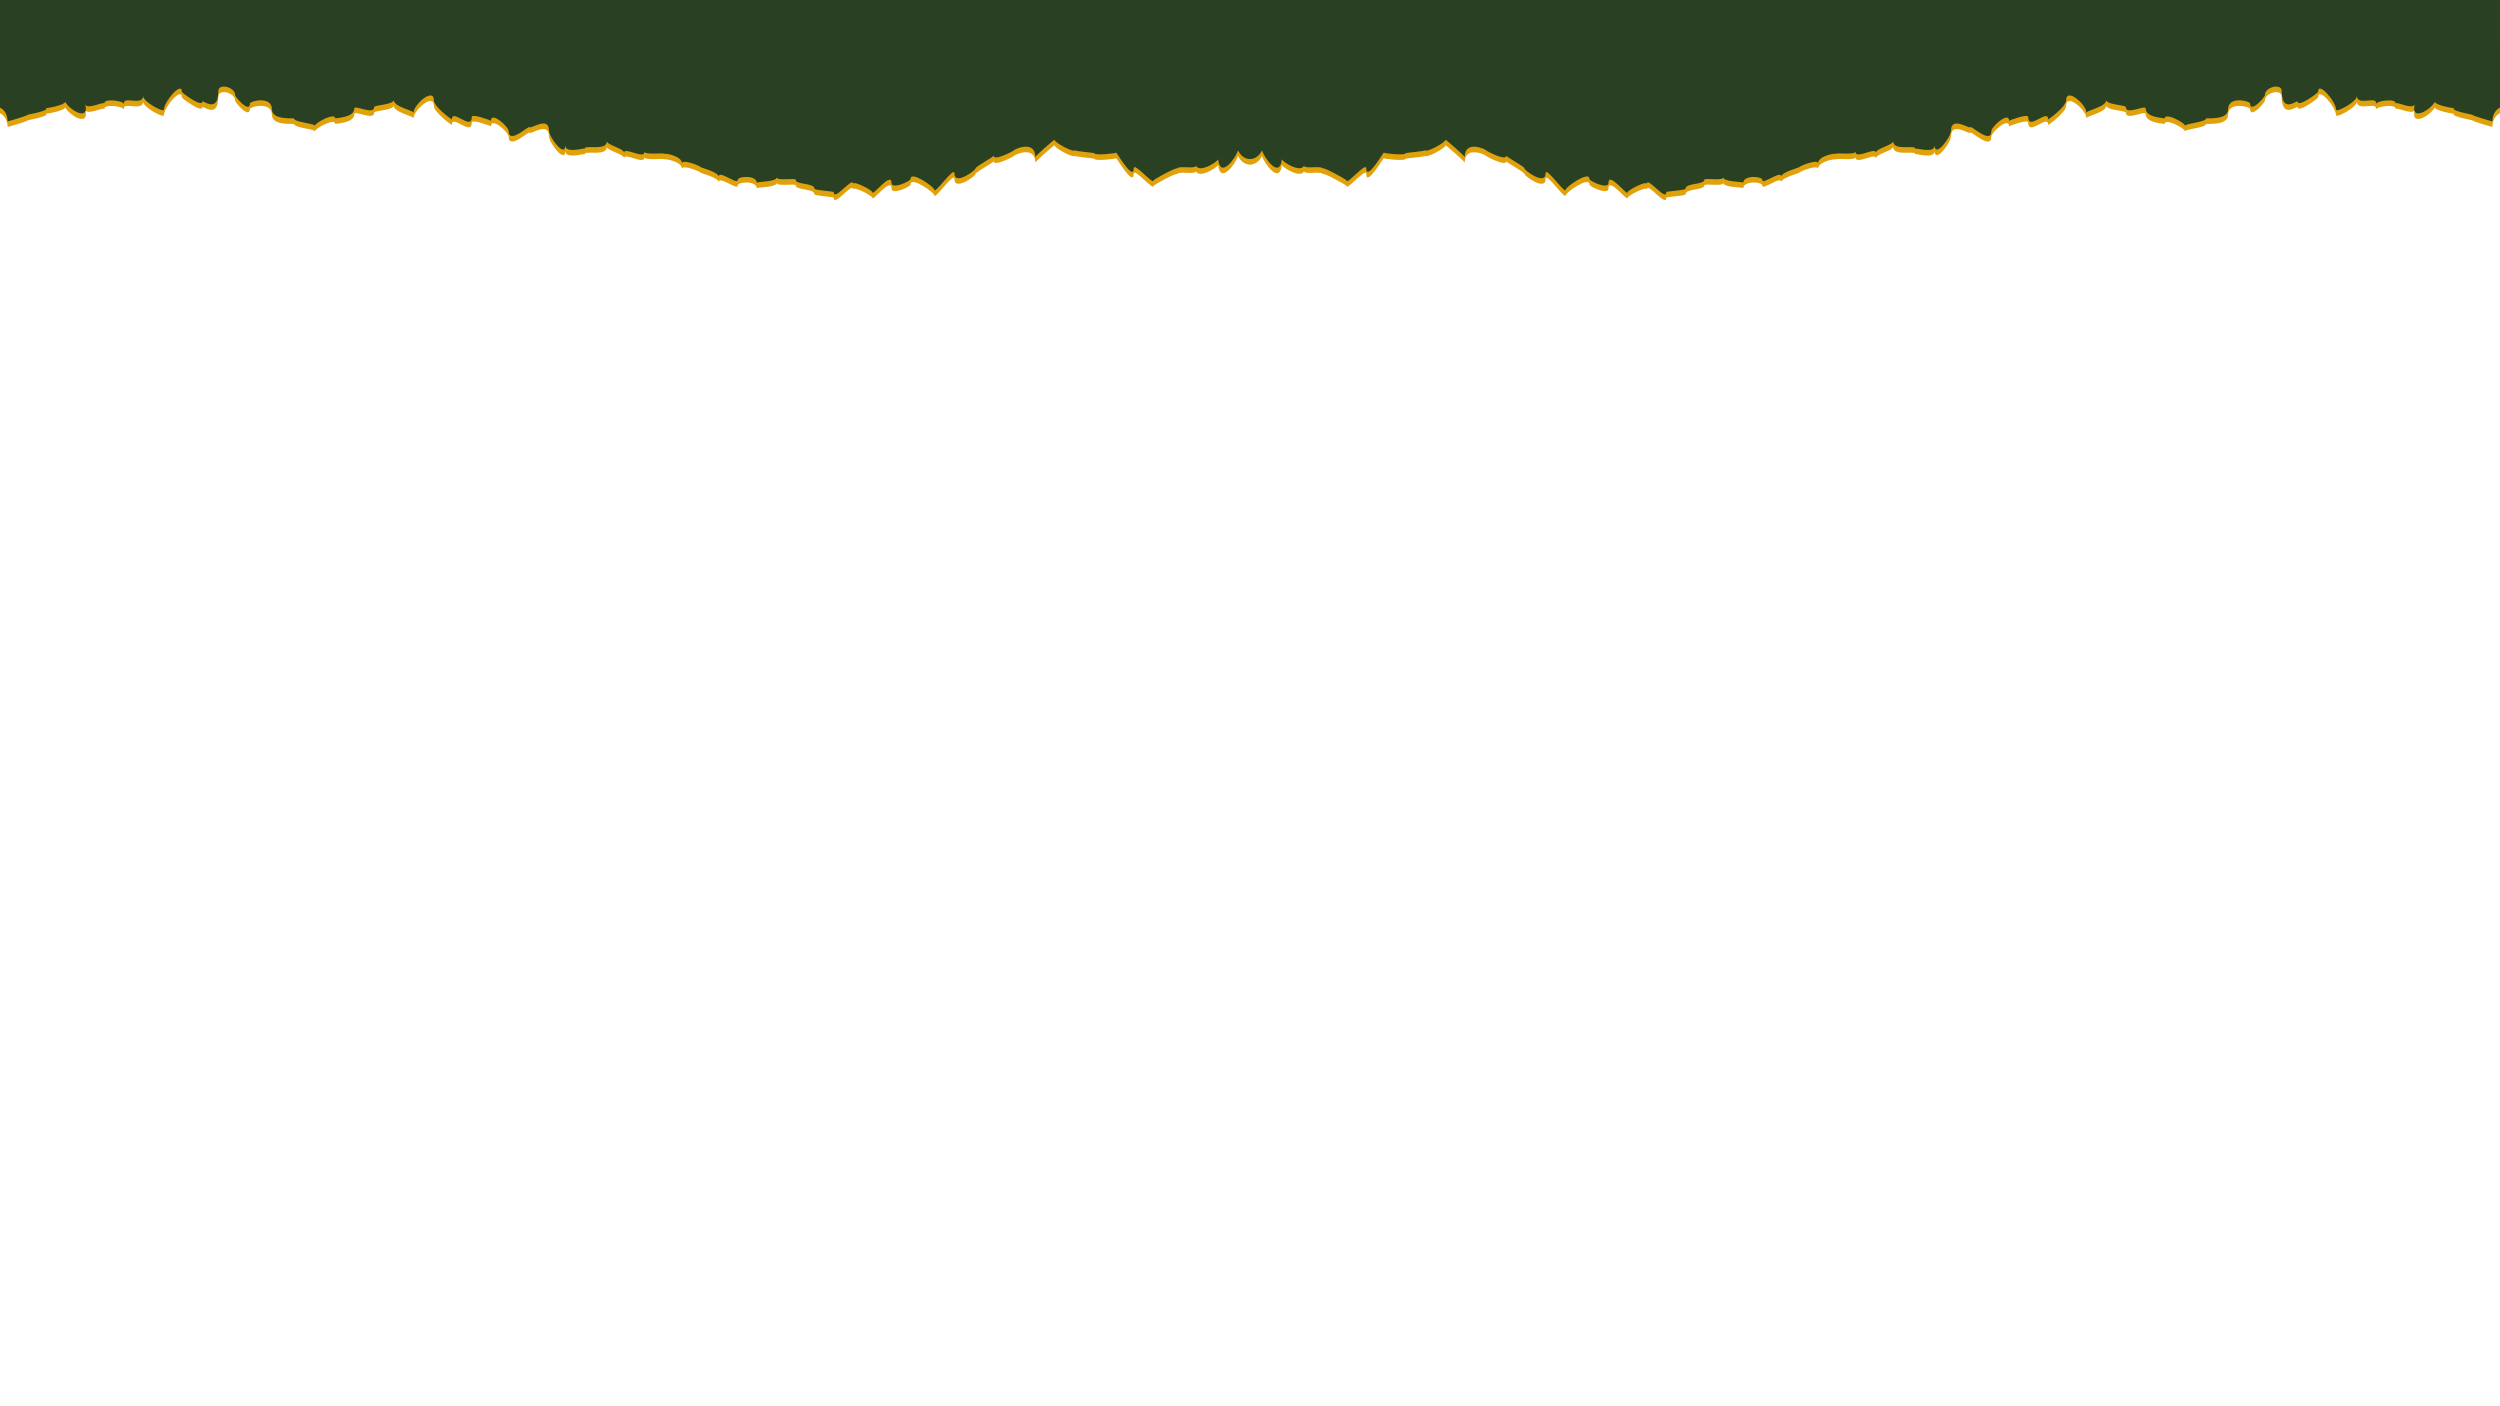 <svg xmlns="http://www.w3.org/2000/svg" xmlns:xlink="http://www.w3.org/1999/xlink" width="1920" zoomAndPan="magnify" viewBox="0 0 1440 810" height="1080" preserveAspectRatio="xMidYMid meet" version="1.0"><defs><clipPath id="03bad2d721"><path d="M 0 0 L 1440 0 L 1440 30.316 L 0 30.316 Z M 0 0 " clip-rule="nonzero"/></clipPath><clipPath id="0246b4b73d"><path d="M 719.055 28.105 L 1440 28.105 L 1440 116 L 719.055 116 Z M 719.055 28.105 " clip-rule="nonzero"/></clipPath><clipPath id="b926cf814e"><path d="M 719.055 28.105 L 1440 28.105 L 1440 104 L 719.055 104 Z M 719.055 28.105 " clip-rule="nonzero"/></clipPath><clipPath id="f3245125e4"><path d="M 0 28.105 L 720.945 28.105 L 720.945 116 L 0 116 Z M 0 28.105 " clip-rule="nonzero"/></clipPath><clipPath id="229f38065c"><path d="M 0 28.105 L 720.945 28.105 L 720.945 104 L 0 104 Z M 0 28.105 " clip-rule="nonzero"/></clipPath><clipPath id="5cf9a402a1"><path d="M 0 0 L 1440 0 L 1440 27.109 L 0 27.109 Z M 0 0 " clip-rule="nonzero"/></clipPath><clipPath id="28589e9d58"><path d="M 719.055 24.898 L 1440 24.898 L 1440 112 L 719.055 112 Z M 719.055 24.898 " clip-rule="nonzero"/></clipPath><clipPath id="5748c7187f"><path d="M 719.055 24.898 L 1440 24.898 L 1440 101 L 719.055 101 Z M 719.055 24.898 " clip-rule="nonzero"/></clipPath><clipPath id="4fb1227bc8"><path d="M 0 24.898 L 720.945 24.898 L 720.945 112 L 0 112 Z M 0 24.898 " clip-rule="nonzero"/></clipPath><clipPath id="bd9130bcf6"><path d="M 0 24.898 L 720.945 24.898 L 720.945 101 L 0 101 Z M 0 24.898 " clip-rule="nonzero"/></clipPath></defs><g clip-path="url(#03bad2d721)"><path fill="#294122" d="M 0 -21.051 L 1439.969 -21.051 L 1439.969 30.316 L 0 30.316 Z M 0 -21.051 " fill-opacity="1" fill-rule="nonzero"/></g><g clip-path="url(#0246b4b73d)"><path fill="#e1a10b" d="M 1440 -80.695 L 1440 65.219 C 1437.762 66.293 1435.781 68.703 1435.609 73.012 C 1435.695 73.355 1425.145 70.105 1424.371 69.543 C 1426.285 69.457 1411.391 67.285 1413.457 65.496 C 1412.77 65.582 1402.777 63.816 1402.5 61.859 C 1399.508 67.047 1388.379 73.055 1390.875 63.43 C 1389.281 66.465 1380.777 61.602 1379.852 62.805 C 1380.477 59.75 1368.98 61.129 1368.465 63.195 C 1370.016 57.961 1357.594 64.57 1357.594 58.523 C 1357.594 61.859 1345.582 68.188 1345.582 66.402 C 1345.582 61.707 1335.227 49.719 1335.227 56.07 C 1335.227 56.777 1323.41 65.348 1323.41 61.688 C 1323.41 60.566 1314.258 69.008 1314.258 55.703 C 1314.258 50.879 1304.57 53.293 1304.57 57.918 C 1304.57 59.234 1296.047 68.727 1296.047 62.762 C 1296.047 61.516 1283.367 58.094 1283.367 66.25 C 1283.367 72.621 1270.625 71.074 1270.625 71.461 C 1270.625 73.57 1258.59 74.344 1258.59 75.656 C 1258.59 73.938 1246.859 67.691 1246.859 71.438 C 1246.859 71.094 1235.922 71.117 1235.922 65.734 C 1235.922 63.324 1224.512 69.715 1224.512 64.938 C 1224.512 63.582 1213.23 63.625 1213.23 60.762 C 1213.23 64.871 1201.824 66.68 1201.824 68.168 C 1201.824 63.473 1190.09 53.207 1190.09 61.02 C 1190.09 64.656 1179.734 72.234 1179.734 71.957 C 1179.734 65.434 1168.262 78.758 1168.262 70.641 C 1168.262 68.402 1157.219 72.645 1157.219 72.754 C 1157.219 67.113 1146.992 76.109 1146.992 78.801 C 1146.992 86.68 1134.98 75.055 1134.98 76.453 C 1134.98 77.918 1123.809 69.781 1123.809 78.285 C 1123.809 82.309 1114.379 94.539 1114.379 86.918 C 1114.379 91.996 1103.27 88.145 1103.27 88.918 C 1103.27 86.293 1090.441 90.512 1090.441 84.484 C 1090.441 86.832 1080.539 88.66 1080.539 91.223 C 1080.539 87.434 1068.719 95.422 1068.719 90.512 C 1068.719 92.688 1057.48 90.941 1057.48 91.867 C 1057.48 91.242 1047.172 92.945 1047.172 97.293 C 1047.172 94.559 1036.363 98.887 1036.363 99.531 C 1036.363 99.727 1026.074 102.352 1026.074 104.934 C 1026.074 100.973 1015.137 109.758 1015.137 106.98 C 1015.137 104.504 1004.117 104.031 1004.117 108.445 C 1004.117 107.777 992.621 108.078 992.621 105.344 C 992.621 107.648 981.664 105.453 981.664 106.809 C 981.664 109.672 970.879 108.531 970.879 111.887 C 970.879 112.855 959.793 113.375 959.793 113.848 C 959.793 119.68 948.574 104.398 948.574 109.133 C 948.574 107.043 937.445 112.727 937.445 114.062 C 937.445 116.238 926.469 101.707 926.469 108.574 C 926.469 112.598 915.531 107.562 915.531 106.312 C 915.531 101.211 901.863 110.961 901.863 112.406 C 901.863 115.828 890.238 98.391 890.238 103.172 C 890.238 110.188 878.117 101.469 878.117 100.219 C 878.117 99.121 867.656 93.656 867.656 92.859 C 867.656 96.281 856.094 90.059 856.094 89.91 C 856.094 89.305 843.652 83.43 843.652 93.742 C 843.652 92.859 832.652 83.559 832.652 83.645 C 832.652 85.387 820.961 91.523 820.961 89.652 C 820.961 90.449 809.512 91.094 809.512 91.547 C 809.512 92.859 797.133 91.59 797.133 91.113 C 797.133 90.383 786.973 108.078 786.973 100.133 C 786.973 96.348 775.691 109.734 775.691 107.262 C 775.691 106.57 762.539 99.488 761.934 100.219 C 760.645 98.477 752.441 100.672 751.043 98.801 C 748.805 102.762 739.246 96.711 738.32 95.031 C 737.137 106.312 728.48 94.645 726.867 89.844 C 724.801 94.367 720.969 95.184 719.074 94.602 L 719.074 -80.695 Z M 1440 -80.695 " fill-opacity="1" fill-rule="nonzero"/></g><g clip-path="url(#b926cf814e)"><path fill="#294122" d="M 1440 -92.211 L 1440 53.699 C 1437.762 54.777 1435.781 57.188 1435.609 61.492 C 1435.695 61.836 1425.145 58.586 1424.371 58.027 C 1426.285 57.941 1411.391 55.766 1413.457 53.98 C 1412.77 54.066 1402.777 52.301 1402.5 50.344 C 1399.508 55.531 1388.379 61.535 1390.875 51.914 C 1389.281 54.949 1380.777 50.082 1379.852 51.289 C 1380.477 48.234 1368.98 49.609 1368.465 51.676 C 1370.016 46.445 1357.594 53.055 1357.594 47.004 C 1357.594 50.344 1345.582 56.672 1345.582 54.883 C 1345.582 50.191 1335.227 38.199 1335.227 44.551 C 1335.227 45.262 1323.41 53.828 1323.41 50.168 C 1323.41 49.051 1314.258 57.488 1314.258 44.184 C 1314.258 39.363 1304.57 41.773 1304.57 46.402 C 1304.57 47.715 1296.047 57.211 1296.047 51.246 C 1296.047 49.996 1283.367 46.574 1283.367 54.734 C 1283.367 61.105 1270.625 59.555 1270.625 59.941 C 1270.625 62.055 1258.59 62.828 1258.59 64.141 C 1258.59 62.418 1246.859 56.176 1246.859 59.922 C 1246.859 59.578 1235.922 59.598 1235.922 54.219 C 1235.922 51.805 1224.512 58.199 1224.512 53.422 C 1224.512 52.062 1213.23 52.105 1213.23 49.246 C 1213.23 53.355 1201.824 55.164 1201.824 56.648 C 1201.824 51.957 1190.09 41.688 1190.09 49.504 C 1190.09 53.141 1179.734 60.719 1179.734 60.438 C 1179.734 53.914 1168.262 67.242 1168.262 59.125 C 1168.262 56.887 1157.219 61.129 1157.219 61.234 C 1157.219 55.594 1146.992 64.594 1146.992 67.285 C 1146.992 75.164 1134.98 63.539 1134.98 64.938 C 1134.98 66.402 1123.809 58.266 1123.809 66.766 C 1123.809 70.793 1114.379 83.02 1114.379 75.398 C 1114.379 80.48 1103.27 76.625 1103.27 77.402 C 1103.27 74.777 1090.441 78.996 1090.441 72.969 C 1090.441 75.312 1080.539 77.145 1080.539 79.707 C 1080.539 75.918 1068.719 83.902 1068.719 78.996 C 1068.719 81.168 1057.48 79.426 1057.48 80.352 C 1057.48 79.727 1047.172 81.426 1047.172 85.777 C 1047.172 83.043 1036.363 87.367 1036.363 88.016 C 1036.363 88.207 1026.074 90.836 1026.074 93.418 C 1026.074 89.457 1015.137 98.238 1015.137 95.465 C 1015.137 92.988 1004.117 92.516 1004.117 96.926 C 1004.117 96.258 992.621 96.562 992.621 93.828 C 992.621 96.129 981.664 93.934 981.664 95.289 C 981.664 98.152 970.879 97.012 970.879 100.371 C 970.879 101.34 959.793 101.855 959.793 102.332 C 959.793 108.164 948.574 92.879 948.574 97.617 C 948.574 95.527 937.445 101.211 937.445 102.547 C 937.445 104.719 926.469 90.188 926.469 97.055 C 926.469 101.082 915.531 96.043 915.531 94.797 C 915.531 89.695 901.863 99.445 901.863 100.887 C 901.863 104.312 890.238 86.875 890.238 91.652 C 890.238 98.672 878.117 89.953 878.117 88.703 C 878.117 87.605 867.656 82.137 867.656 81.34 C 867.656 84.766 856.094 78.543 856.094 78.391 C 856.094 77.789 843.652 71.914 843.652 82.223 C 843.652 81.34 832.652 72.043 832.652 72.129 C 832.652 73.871 820.961 80.008 820.961 78.133 C 820.961 78.93 809.512 79.574 809.512 80.027 C 809.512 81.34 797.133 80.07 797.133 79.598 C 797.133 78.867 786.973 96.562 786.973 88.617 C 786.973 84.828 775.691 98.219 775.691 95.742 C 775.691 95.055 762.539 87.973 761.934 88.703 C 760.645 86.961 752.441 89.156 751.043 87.281 C 748.805 91.242 739.246 85.195 738.32 83.516 C 737.137 94.797 728.48 83.129 726.867 78.328 C 724.801 82.848 720.969 83.668 719.074 83.086 L 719.074 -92.211 Z M 1440 -92.211 " fill-opacity="1" fill-rule="nonzero"/></g><g clip-path="url(#f3245125e4)"><path fill="#e1a10b" d="M 0 -80.695 L 0 65.219 C 2.238 66.293 4.219 68.703 4.391 73.012 C 4.305 73.355 14.855 70.105 15.629 69.543 C 13.711 69.457 28.609 67.285 26.543 65.496 C 27.23 65.582 37.219 63.816 37.5 61.859 C 40.492 67.047 51.621 73.055 49.125 63.43 C 50.719 66.465 59.223 61.602 60.148 62.805 C 59.523 59.75 71.02 61.129 71.535 63.195 C 69.984 57.961 82.406 64.57 82.406 58.523 C 82.406 61.859 94.418 68.188 94.418 66.402 C 94.418 61.707 104.773 49.719 104.773 56.07 C 104.773 56.777 116.59 65.348 116.59 61.688 C 116.59 60.566 125.742 69.008 125.742 55.703 C 125.742 50.879 135.43 53.293 135.43 57.918 C 135.43 59.234 143.953 68.727 143.953 62.762 C 143.953 61.516 156.633 58.094 156.633 66.25 C 156.633 72.621 169.375 71.074 169.375 71.461 C 169.375 73.57 181.41 74.344 181.41 75.656 C 181.41 73.938 193.141 67.691 193.141 71.438 C 193.141 71.094 204.078 71.117 204.078 65.734 C 204.078 63.324 215.488 69.715 215.488 64.938 C 215.488 63.582 226.77 63.625 226.77 60.762 C 226.77 64.871 238.176 66.68 238.176 68.168 C 238.176 63.473 249.91 53.207 249.91 61.02 C 249.91 64.656 260.266 72.234 260.266 71.957 C 260.266 65.434 271.738 78.758 271.738 70.641 C 271.738 68.402 282.781 72.645 282.781 72.754 C 282.781 67.113 293.008 76.109 293.008 78.801 C 293.008 86.68 305.02 75.055 305.02 76.453 C 305.02 77.918 316.191 69.781 316.191 78.285 C 316.191 82.309 325.621 94.539 325.621 86.918 C 325.621 91.996 336.73 88.145 336.73 88.918 C 336.73 86.293 349.559 90.512 349.559 84.484 C 349.559 86.832 359.461 88.66 359.461 91.223 C 359.461 87.434 371.281 95.422 371.281 90.512 C 371.281 92.688 382.516 90.941 382.516 91.867 C 382.516 91.242 392.828 92.945 392.828 97.293 C 392.828 94.559 403.637 98.887 403.637 99.531 C 403.637 99.727 413.926 102.352 413.926 104.934 C 413.926 100.973 424.863 109.758 424.863 106.98 C 424.863 104.504 435.883 104.031 435.883 108.445 C 435.883 107.777 447.379 108.078 447.379 105.344 C 447.379 107.648 458.336 105.453 458.336 106.809 C 458.336 109.672 469.121 108.531 469.121 111.887 C 469.121 112.855 480.207 113.375 480.207 113.848 C 480.207 119.68 491.422 104.398 491.422 109.133 C 491.422 107.043 502.555 112.727 502.555 114.062 C 502.555 116.238 513.531 101.707 513.531 108.574 C 513.531 112.598 524.469 107.562 524.469 106.312 C 524.469 101.211 538.137 110.961 538.137 112.406 C 538.137 115.828 549.762 98.391 549.762 103.172 C 549.762 110.188 561.883 101.469 561.883 100.223 C 561.883 99.121 572.344 93.656 572.344 92.859 C 572.344 96.281 583.906 90.059 583.906 89.91 C 583.906 89.305 596.348 83.43 596.348 93.742 C 596.348 92.859 607.348 83.559 607.348 83.645 C 607.348 85.387 619.039 91.523 619.039 89.652 C 619.039 90.449 630.488 91.094 630.488 91.547 C 630.488 92.859 642.867 91.59 642.867 91.113 C 642.867 90.383 653.027 108.078 653.027 100.133 C 653.027 96.348 664.309 109.734 664.309 107.262 C 664.309 106.57 677.461 99.488 678.066 100.223 C 679.355 98.477 687.559 100.672 688.957 98.801 C 691.195 102.762 700.754 96.711 701.68 95.031 C 702.863 106.312 711.52 94.645 713.133 89.844 C 715.199 94.367 719.031 95.184 720.926 94.602 L 720.926 -80.695 Z M 0 -80.695 " fill-opacity="1" fill-rule="nonzero"/></g><g clip-path="url(#229f38065c)"><path fill="#294122" d="M 0 -92.211 L 0 53.699 C 2.238 54.777 4.219 57.188 4.391 61.492 C 4.305 61.836 14.855 58.586 15.629 58.027 C 13.711 57.941 28.609 55.766 26.543 53.98 C 27.23 54.066 37.219 52.301 37.5 50.344 C 40.492 55.531 51.621 61.535 49.125 51.914 C 50.719 54.949 59.223 50.082 60.148 51.289 C 59.523 48.234 71.02 49.609 71.535 51.676 C 69.984 46.445 82.406 53.055 82.406 47.004 C 82.406 50.344 94.418 56.672 94.418 54.883 C 94.418 50.191 104.773 38.199 104.773 44.551 C 104.773 45.262 116.59 53.828 116.59 50.172 C 116.59 49.051 125.742 57.488 125.742 44.184 C 125.742 39.363 135.43 41.773 135.43 46.402 C 135.43 47.715 143.953 57.211 143.953 51.246 C 143.953 49.996 156.633 46.574 156.633 54.734 C 156.633 61.105 169.375 59.555 169.375 59.941 C 169.375 62.055 181.41 62.828 181.41 64.141 C 181.41 62.418 193.141 56.176 193.141 59.922 C 193.141 59.578 204.078 59.598 204.078 54.219 C 204.078 51.805 215.488 58.199 215.488 53.422 C 215.488 52.062 226.77 52.105 226.77 49.246 C 226.77 53.355 238.176 55.164 238.176 56.648 C 238.176 51.957 249.91 41.688 249.91 49.504 C 249.91 53.141 260.266 60.719 260.266 60.438 C 260.266 53.914 271.738 67.242 271.738 59.125 C 271.738 56.887 282.781 61.129 282.781 61.234 C 282.781 55.594 293.008 64.594 293.008 67.285 C 293.008 75.164 305.02 63.539 305.02 64.938 C 305.02 66.402 316.191 58.266 316.191 66.766 C 316.191 70.793 325.621 83.02 325.621 75.398 C 325.621 80.48 336.73 76.625 336.73 77.402 C 336.73 74.777 349.559 78.996 349.559 72.969 C 349.559 75.312 359.461 77.145 359.461 79.707 C 359.461 75.918 371.281 83.902 371.281 78.996 C 371.281 81.168 382.516 79.426 382.516 80.352 C 382.516 79.727 392.828 81.426 392.828 85.777 C 392.828 83.043 403.637 87.367 403.637 88.016 C 403.637 88.207 413.926 90.836 413.926 93.418 C 413.926 89.457 424.863 98.242 424.863 95.465 C 424.863 92.988 435.883 92.516 435.883 96.926 C 435.883 96.258 447.379 96.562 447.379 93.828 C 447.379 96.129 458.336 93.934 458.336 95.289 C 458.336 98.152 469.121 97.012 469.121 100.371 C 469.121 101.34 480.207 101.855 480.207 102.332 C 480.207 108.164 491.422 92.879 491.422 97.617 C 491.422 95.527 502.555 101.211 502.555 102.547 C 502.555 104.719 513.531 90.188 513.531 97.055 C 513.531 101.082 524.469 96.043 524.469 94.797 C 524.469 89.695 538.137 99.445 538.137 100.887 C 538.137 104.312 549.762 86.875 549.762 91.652 C 549.762 98.672 561.883 89.953 561.883 88.703 C 561.883 87.605 572.344 82.137 572.344 81.34 C 572.344 84.766 583.906 78.543 583.906 78.391 C 583.906 77.789 596.348 71.914 596.348 82.223 C 596.348 81.34 607.348 72.043 607.348 72.129 C 607.348 73.871 619.039 80.008 619.039 78.133 C 619.039 78.93 630.488 79.574 630.488 80.027 C 630.488 81.34 642.867 80.07 642.867 79.598 C 642.867 78.867 653.027 96.562 653.027 88.617 C 653.027 84.828 664.309 98.219 664.309 95.742 C 664.309 95.055 677.461 87.973 678.066 88.703 C 679.355 86.961 687.559 89.156 688.957 87.281 C 691.195 91.242 700.754 85.195 701.68 83.516 C 702.863 94.797 711.52 83.129 713.133 78.328 C 715.199 82.848 719.031 83.668 720.926 83.086 L 720.926 -92.211 Z M 0 -92.211 " fill-opacity="1" fill-rule="nonzero"/></g><g clip-path="url(#5cf9a402a1)"><path fill="#294122" d="M 0 -24.262 L 1439.969 -24.262 L 1439.969 27.109 L 0 27.109 Z M 0 -24.262 " fill-opacity="1" fill-rule="nonzero"/></g><g clip-path="url(#28589e9d58)"><path fill="#294122" d="M 1440 -83.902 L 1440 62.012 C 1437.762 63.086 1435.781 65.496 1435.609 69.805 C 1435.695 70.148 1425.145 66.898 1424.371 66.336 C 1426.285 66.25 1411.391 64.078 1413.457 62.289 C 1412.77 62.375 1402.777 60.609 1402.5 58.652 C 1399.508 63.84 1388.379 69.848 1390.875 60.223 C 1389.281 63.258 1380.777 58.395 1379.852 59.598 C 1380.477 56.543 1368.98 57.918 1368.465 59.988 C 1370.016 54.754 1357.594 61.363 1357.594 55.316 C 1357.594 58.652 1345.582 64.98 1345.582 63.195 C 1345.582 58.5 1335.227 46.512 1335.227 52.859 C 1335.227 53.57 1323.41 62.141 1323.41 58.48 C 1323.41 57.359 1314.258 65.797 1314.258 52.496 C 1314.258 47.672 1304.57 50.082 1304.57 54.711 C 1304.57 56.027 1296.047 65.52 1296.047 59.555 C 1296.047 58.309 1283.367 54.883 1283.367 63.043 C 1283.367 69.414 1270.625 67.867 1270.625 68.254 C 1270.625 70.363 1258.59 71.137 1258.59 72.449 C 1258.59 70.727 1246.859 64.484 1246.859 68.23 C 1246.859 67.887 1235.922 67.91 1235.922 62.527 C 1235.922 60.117 1224.512 66.508 1224.512 61.73 C 1224.512 60.375 1213.23 60.418 1213.23 57.555 C 1213.23 61.664 1201.824 63.473 1201.824 64.961 C 1201.824 60.266 1190.09 49.996 1190.09 57.812 C 1190.09 61.449 1179.734 69.027 1179.734 68.746 C 1179.734 62.227 1168.262 75.551 1168.262 67.434 C 1168.262 65.195 1157.219 69.438 1157.219 69.543 C 1157.219 63.906 1146.992 72.902 1146.992 75.594 C 1146.992 83.473 1134.98 71.848 1134.98 73.246 C 1134.98 74.711 1123.809 66.574 1123.809 75.078 C 1123.809 79.102 1114.379 91.332 1114.379 83.711 C 1114.379 88.789 1103.27 84.938 1103.27 85.711 C 1103.27 83.086 1090.441 87.305 1090.441 81.277 C 1090.441 83.625 1080.539 85.453 1080.539 88.016 C 1080.539 84.227 1068.719 92.211 1068.719 87.305 C 1068.719 89.48 1057.48 87.734 1057.48 88.66 C 1057.48 88.035 1047.172 89.738 1047.172 94.086 C 1047.172 91.352 1036.363 95.68 1036.363 96.324 C 1036.363 96.52 1026.074 99.145 1026.074 101.727 C 1026.074 97.766 1015.137 106.551 1015.137 103.773 C 1015.137 101.297 1004.117 100.824 1004.117 105.238 C 1004.117 104.57 992.621 104.871 992.621 102.137 C 992.621 104.441 981.664 102.246 981.664 103.602 C 981.664 106.465 970.879 105.324 970.879 108.68 C 970.879 109.648 959.793 110.168 959.793 110.641 C 959.793 116.473 948.574 101.191 948.574 105.926 C 948.574 103.836 937.445 109.52 937.445 110.855 C 937.445 113.031 926.469 98.5 926.469 105.367 C 926.469 109.391 915.531 104.355 915.531 103.105 C 915.531 98.004 901.863 107.754 901.863 109.199 C 901.863 112.621 890.238 95.184 890.238 99.961 C 890.238 106.98 878.117 98.262 878.117 97.012 C 878.117 95.914 867.656 90.449 867.656 89.652 C 867.656 93.074 856.094 86.852 856.094 86.703 C 856.094 86.098 843.652 80.223 843.652 90.535 C 843.652 89.652 832.652 80.352 832.652 80.438 C 832.652 82.18 820.961 88.316 820.961 86.441 C 820.961 87.238 809.512 87.887 809.512 88.336 C 809.512 89.652 797.133 88.379 797.133 87.906 C 797.133 87.176 786.973 104.871 786.973 96.926 C 786.973 93.137 775.691 106.527 775.691 104.051 C 775.691 103.363 762.539 96.281 761.934 97.012 C 760.645 95.27 752.441 97.465 751.043 95.594 C 748.805 99.555 739.246 93.504 738.32 91.824 C 737.137 103.105 728.48 91.438 726.867 86.637 C 724.801 91.156 720.969 91.977 719.074 91.395 L 719.074 -83.902 Z M 1440 -83.902 " fill-opacity="1" fill-rule="nonzero"/></g><g clip-path="url(#5748c7187f)"><path fill="#294122" d="M 1440 -95.418 L 1440 50.492 C 1437.762 51.57 1435.781 53.98 1435.609 58.285 C 1435.695 58.629 1425.145 55.379 1424.371 54.82 C 1426.285 54.734 1411.391 52.559 1413.457 50.773 C 1412.77 50.859 1402.777 49.094 1402.5 47.133 C 1399.508 52.324 1388.379 58.328 1390.875 48.707 C 1389.281 51.742 1380.777 46.875 1379.852 48.082 C 1380.477 45.023 1368.98 46.402 1368.465 48.469 C 1370.016 43.238 1357.594 49.848 1357.594 43.797 C 1357.594 47.133 1345.582 53.465 1345.582 51.676 C 1345.582 46.984 1335.227 34.992 1335.227 41.344 C 1335.227 42.055 1323.41 50.621 1323.41 46.961 C 1323.41 45.844 1314.258 54.281 1314.258 40.977 C 1314.258 36.156 1304.57 38.566 1304.57 43.195 C 1304.57 44.508 1296.047 54 1296.047 48.039 C 1296.047 46.789 1283.367 43.367 1283.367 51.527 C 1283.367 57.898 1270.625 56.348 1270.625 56.734 C 1270.625 58.844 1258.59 59.621 1258.59 60.934 C 1258.59 59.211 1246.859 52.969 1246.859 56.715 C 1246.859 56.371 1235.922 56.391 1235.922 51.008 C 1235.922 48.598 1224.512 54.992 1224.512 50.215 C 1224.512 48.855 1213.23 48.898 1213.23 46.035 C 1213.23 50.148 1201.824 51.957 1201.824 53.441 C 1201.824 48.75 1190.09 38.48 1190.09 46.297 C 1190.09 49.934 1179.734 57.512 1179.734 57.23 C 1179.734 50.707 1168.262 64.035 1168.262 55.918 C 1168.262 53.68 1157.219 57.918 1157.219 58.027 C 1157.219 52.387 1146.992 61.387 1146.992 64.078 C 1146.992 71.957 1134.98 60.332 1134.98 61.73 C 1134.98 63.195 1123.809 55.059 1123.809 63.559 C 1123.809 67.586 1114.379 79.812 1114.379 72.191 C 1114.379 77.273 1103.27 73.418 1103.27 74.195 C 1103.27 71.566 1090.441 75.789 1090.441 69.762 C 1090.441 72.105 1080.539 73.938 1080.539 76.496 C 1080.539 72.711 1068.719 80.695 1068.719 75.789 C 1068.719 77.961 1057.48 76.219 1057.48 77.145 C 1057.48 76.52 1047.172 78.219 1047.172 82.57 C 1047.172 79.836 1036.363 84.16 1036.363 84.809 C 1036.363 85 1026.074 87.629 1026.074 90.211 C 1026.074 86.25 1015.137 95.031 1015.137 92.254 C 1015.137 89.781 1004.117 89.305 1004.117 93.719 C 1004.117 93.051 992.621 93.355 992.621 90.621 C 992.621 92.922 981.664 90.727 981.664 92.082 C 981.664 94.945 970.879 93.805 970.879 97.164 C 970.879 98.133 959.793 98.648 959.793 99.121 C 959.793 104.957 948.574 89.672 948.574 94.41 C 948.574 92.32 937.445 98.004 937.445 99.34 C 937.445 101.512 926.469 86.98 926.469 93.848 C 926.469 97.875 915.531 92.836 915.531 91.59 C 915.531 86.488 901.863 96.238 901.863 97.68 C 901.863 101.102 890.238 83.668 890.238 88.445 C 890.238 95.465 878.117 86.746 878.117 85.496 C 878.117 84.398 867.656 78.93 867.656 78.133 C 867.656 81.559 856.094 75.336 856.094 75.184 C 856.094 74.582 843.652 68.703 843.652 79.016 C 843.652 78.133 832.652 68.836 832.652 68.922 C 832.652 70.664 820.961 76.801 820.961 74.926 C 820.961 75.723 809.512 76.367 809.512 76.82 C 809.512 78.133 797.133 76.863 797.133 76.391 C 797.133 75.66 786.973 93.355 786.973 85.41 C 786.973 81.621 775.691 95.012 775.691 92.535 C 775.691 91.848 762.539 84.766 761.934 85.496 C 760.645 83.754 752.441 85.949 751.043 84.074 C 748.805 88.035 739.246 81.988 738.32 80.309 C 737.137 91.59 728.48 79.922 726.867 75.121 C 724.801 79.641 720.969 80.457 719.074 79.879 L 719.074 -95.418 Z M 1440 -95.418 " fill-opacity="1" fill-rule="nonzero"/></g><g clip-path="url(#4fb1227bc8)"><path fill="#294122" d="M 0 -83.902 L 0 62.012 C 2.238 63.086 4.219 65.496 4.391 69.805 C 4.305 70.148 14.855 66.898 15.629 66.336 C 13.711 66.25 28.609 64.078 26.543 62.289 C 27.23 62.375 37.219 60.609 37.5 58.652 C 40.492 63.84 51.621 69.848 49.125 60.223 C 50.719 63.258 59.223 58.395 60.148 59.598 C 59.523 56.543 71.02 57.918 71.535 59.988 C 69.984 54.754 82.406 61.363 82.406 55.316 C 82.406 58.652 94.418 64.98 94.418 63.195 C 94.418 58.5 104.773 46.512 104.773 52.859 C 104.773 53.57 116.59 62.141 116.59 58.48 C 116.59 57.359 125.742 65.797 125.742 52.496 C 125.742 47.672 135.43 50.082 135.43 54.711 C 135.43 56.027 143.953 65.52 143.953 59.555 C 143.953 58.309 156.633 54.883 156.633 63.043 C 156.633 69.414 169.375 67.867 169.375 68.254 C 169.375 70.363 181.41 71.137 181.41 72.449 C 181.41 70.73 193.141 64.484 193.141 68.23 C 193.141 67.887 204.078 67.91 204.078 62.527 C 204.078 60.117 215.488 66.508 215.488 61.73 C 215.488 60.375 226.77 60.418 226.77 57.555 C 226.77 61.664 238.176 63.473 238.176 64.961 C 238.176 60.266 249.91 49.996 249.91 57.812 C 249.91 61.449 260.266 69.027 260.266 68.746 C 260.266 62.227 271.738 75.551 271.738 67.434 C 271.738 65.195 282.781 69.438 282.781 69.543 C 282.781 63.906 293.008 72.902 293.008 75.594 C 293.008 83.473 305.02 71.848 305.02 73.246 C 305.02 74.711 316.191 66.574 316.191 75.078 C 316.191 79.102 325.621 91.332 325.621 83.711 C 325.621 88.789 336.73 84.938 336.73 85.711 C 336.73 83.086 349.559 87.305 349.559 81.277 C 349.559 83.625 359.461 85.453 359.461 88.016 C 359.461 84.227 371.281 92.211 371.281 87.305 C 371.281 89.48 382.516 87.734 382.516 88.66 C 382.516 88.035 392.828 89.738 392.828 94.086 C 392.828 91.352 403.637 95.68 403.637 96.324 C 403.637 96.52 413.926 99.145 413.926 101.727 C 413.926 97.766 424.863 106.551 424.863 103.773 C 424.863 101.297 435.883 100.824 435.883 105.238 C 435.883 104.57 447.379 104.871 447.379 102.137 C 447.379 104.441 458.336 102.246 458.336 103.602 C 458.336 106.465 469.121 105.324 469.121 108.68 C 469.121 109.648 480.207 110.168 480.207 110.641 C 480.207 116.473 491.422 101.191 491.422 105.926 C 491.422 103.836 502.555 109.52 502.555 110.855 C 502.555 113.031 513.531 98.5 513.531 105.367 C 513.531 109.391 524.469 104.355 524.469 103.105 C 524.469 98.004 538.137 107.754 538.137 109.199 C 538.137 112.621 549.762 95.184 549.762 99.961 C 549.762 106.98 561.883 98.262 561.883 97.012 C 561.883 95.914 572.344 90.449 572.344 89.652 C 572.344 93.074 583.906 86.852 583.906 86.703 C 583.906 86.098 596.348 80.223 596.348 90.535 C 596.348 89.652 607.348 80.352 607.348 80.438 C 607.348 82.18 619.039 88.316 619.039 86.445 C 619.039 87.238 630.488 87.887 630.488 88.336 C 630.488 89.652 642.867 88.379 642.867 87.906 C 642.867 87.176 653.027 104.871 653.027 96.926 C 653.027 93.137 664.309 106.527 664.309 104.051 C 664.309 103.363 677.461 96.281 678.066 97.012 C 679.355 95.27 687.559 97.465 688.957 95.594 C 691.195 99.555 700.754 93.504 701.68 91.824 C 702.863 103.105 711.52 91.438 713.133 86.637 C 715.199 91.156 719.031 91.977 720.926 91.395 L 720.926 -83.902 Z M 0 -83.902 " fill-opacity="1" fill-rule="nonzero"/></g><g clip-path="url(#bd9130bcf6)"><path fill="#294122" d="M 0 -95.418 L 0 50.492 C 2.238 51.57 4.219 53.98 4.391 58.285 C 4.305 58.629 14.855 55.379 15.629 54.82 C 13.711 54.734 28.609 52.559 26.543 50.773 C 27.23 50.859 37.219 49.094 37.5 47.133 C 40.492 52.324 51.621 58.328 49.125 48.707 C 50.719 51.742 59.223 46.875 60.148 48.082 C 59.523 45.023 71.02 46.402 71.535 48.469 C 69.984 43.238 82.406 49.848 82.406 43.797 C 82.406 47.133 94.418 53.465 94.418 51.676 C 94.418 46.984 104.773 34.992 104.773 41.344 C 104.773 42.055 116.59 50.621 116.59 46.961 C 116.59 45.844 125.742 54.281 125.742 40.977 C 125.742 36.156 135.43 38.566 135.43 43.195 C 135.43 44.508 143.953 54 143.953 48.039 C 143.953 46.789 156.633 43.367 156.633 51.527 C 156.633 57.898 169.375 56.348 169.375 56.734 C 169.375 58.844 181.41 59.621 181.41 60.934 C 181.41 59.211 193.141 52.969 193.141 56.715 C 193.141 56.371 204.078 56.391 204.078 51.008 C 204.078 48.598 215.488 54.992 215.488 50.215 C 215.488 48.855 226.77 48.898 226.77 46.035 C 226.77 50.148 238.176 51.957 238.176 53.441 C 238.176 48.75 249.91 38.48 249.91 46.297 C 249.91 49.934 260.266 57.512 260.266 57.23 C 260.266 50.707 271.738 64.035 271.738 55.918 C 271.738 53.68 282.781 57.918 282.781 58.027 C 282.781 52.387 293.008 61.387 293.008 64.078 C 293.008 71.957 305.02 60.332 305.02 61.73 C 305.02 63.195 316.191 55.059 316.191 63.559 C 316.191 67.586 325.621 79.812 325.621 72.191 C 325.621 77.273 336.73 73.418 336.73 74.195 C 336.73 71.566 349.559 75.789 349.559 69.762 C 349.559 72.105 359.461 73.938 359.461 76.496 C 359.461 72.711 371.281 80.695 371.281 75.789 C 371.281 77.961 382.516 76.219 382.516 77.145 C 382.516 76.52 392.828 78.219 392.828 82.57 C 392.828 79.836 403.637 84.16 403.637 84.809 C 403.637 85 413.926 87.629 413.926 90.211 C 413.926 86.25 424.863 95.031 424.863 92.254 C 424.863 89.781 435.883 89.305 435.883 93.719 C 435.883 93.051 447.379 93.355 447.379 90.621 C 447.379 92.922 458.336 90.727 458.336 92.082 C 458.336 94.945 469.121 93.805 469.121 97.164 C 469.121 98.133 480.207 98.648 480.207 99.121 C 480.207 104.957 491.422 89.672 491.422 94.41 C 491.422 92.32 502.555 98.004 502.555 99.34 C 502.555 101.512 513.531 86.98 513.531 93.848 C 513.531 97.875 524.469 92.836 524.469 91.59 C 524.469 86.488 538.137 96.238 538.137 97.68 C 538.137 101.102 549.762 83.668 549.762 88.445 C 549.762 95.465 561.883 86.746 561.883 85.496 C 561.883 84.398 572.344 78.93 572.344 78.133 C 572.344 81.559 583.906 75.336 583.906 75.184 C 583.906 74.582 596.348 68.703 596.348 79.016 C 596.348 78.133 607.348 68.836 607.348 68.922 C 607.348 70.664 619.039 76.801 619.039 74.926 C 619.039 75.723 630.488 76.367 630.488 76.82 C 630.488 78.133 642.867 76.863 642.867 76.391 C 642.867 75.66 653.027 93.355 653.027 85.41 C 653.027 81.621 664.309 95.012 664.309 92.535 C 664.309 91.848 677.461 84.766 678.066 85.496 C 679.355 83.754 687.559 85.949 688.957 84.074 C 691.195 88.035 700.754 81.988 701.68 80.309 C 702.863 91.59 711.52 79.922 713.133 75.121 C 715.199 79.641 719.031 80.457 720.926 79.879 L 720.926 -95.418 Z M 0 -95.418 " fill-opacity="1" fill-rule="nonzero"/></g></svg>